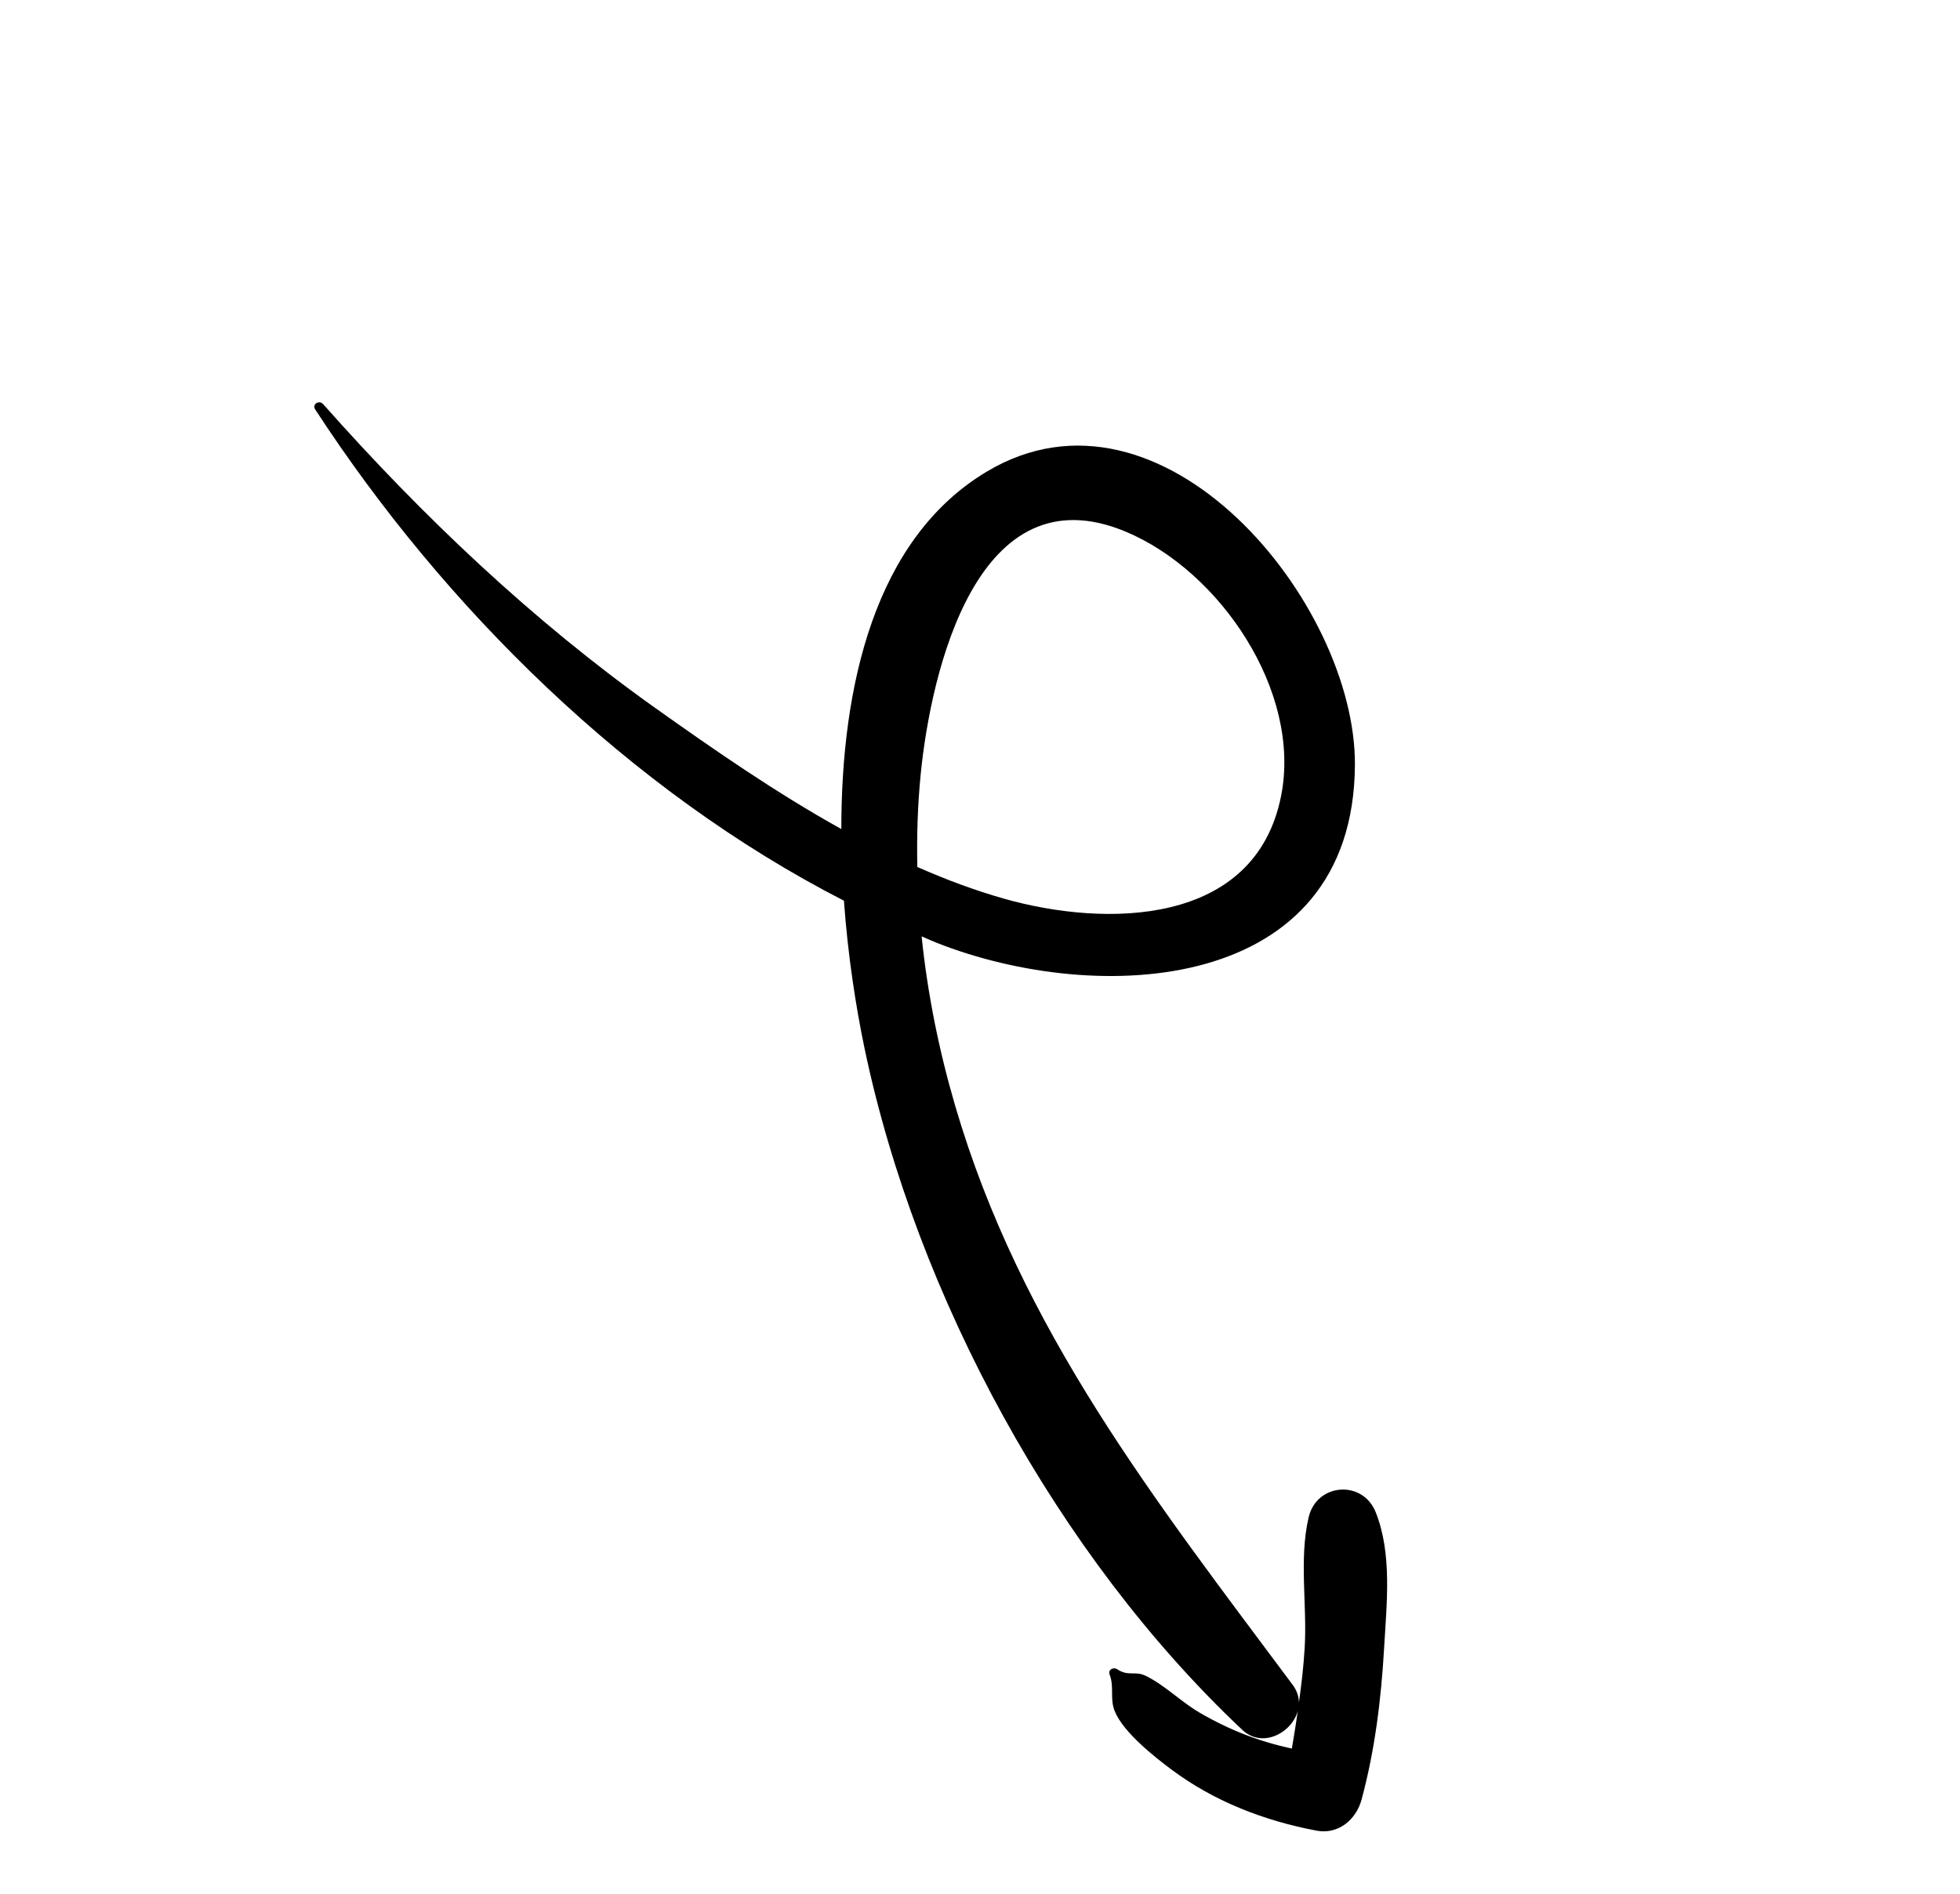 <svg width="89" height="86" viewBox="0 0 89 86" fill="none" xmlns="http://www.w3.org/2000/svg">
<path fill-rule="evenodd" clip-rule="evenodd" d="M41.806 35.168C42.276 30.448 44.395 21.333 51.118 24.144C55.396 25.933 59.109 31.396 58.174 36.136C57.002 42.076 50.202 42.123 45.575 40.806C44.243 40.427 42.937 39.937 41.654 39.371C41.625 37.969 41.668 36.565 41.806 35.168ZM14.314 18.595C20.16 27.574 28.583 35.912 38.321 40.902C38.499 43.364 38.854 45.682 39.26 47.619C41.62 58.869 48.014 70.647 56.407 78.553C57.324 79.417 58.665 78.69 58.933 77.689C58.849 78.262 58.759 78.833 58.661 79.404C57.183 79.09 55.801 78.554 54.447 77.759C53.62 77.273 52.881 76.519 52.031 76.105C51.525 75.859 51.246 76.147 50.731 75.803C50.566 75.693 50.302 75.816 50.385 76.038C50.612 76.645 50.377 77.139 50.63 77.737C51.028 78.679 52.422 79.784 53.203 80.365C55.146 81.813 57.414 82.685 59.782 83.133C60.77 83.32 61.582 82.633 61.828 81.718C62.432 79.478 62.718 77.151 62.85 74.837C62.965 72.833 63.224 70.563 62.468 68.672C61.877 67.189 59.785 67.347 59.423 68.904C58.98 70.803 59.36 72.874 59.243 74.826C59.194 75.662 59.097 76.488 58.983 77.311C58.977 77.045 58.892 76.773 58.7 76.514C52.482 68.166 46.348 60.398 43.37 50.205C42.637 47.702 42.117 45.124 41.849 42.523C42.07 42.615 42.289 42.717 42.512 42.806C49.853 45.712 61.459 45.154 61.524 34.744C61.571 27.355 52.77 16.643 44.797 21.423C39.702 24.477 38.202 31.191 38.203 37.648C35.245 36.005 32.43 34.052 29.765 32.158C24.208 28.211 19.19 23.447 14.674 18.353C14.495 18.151 14.156 18.353 14.314 18.595Z" fill="black"/>
</svg>

